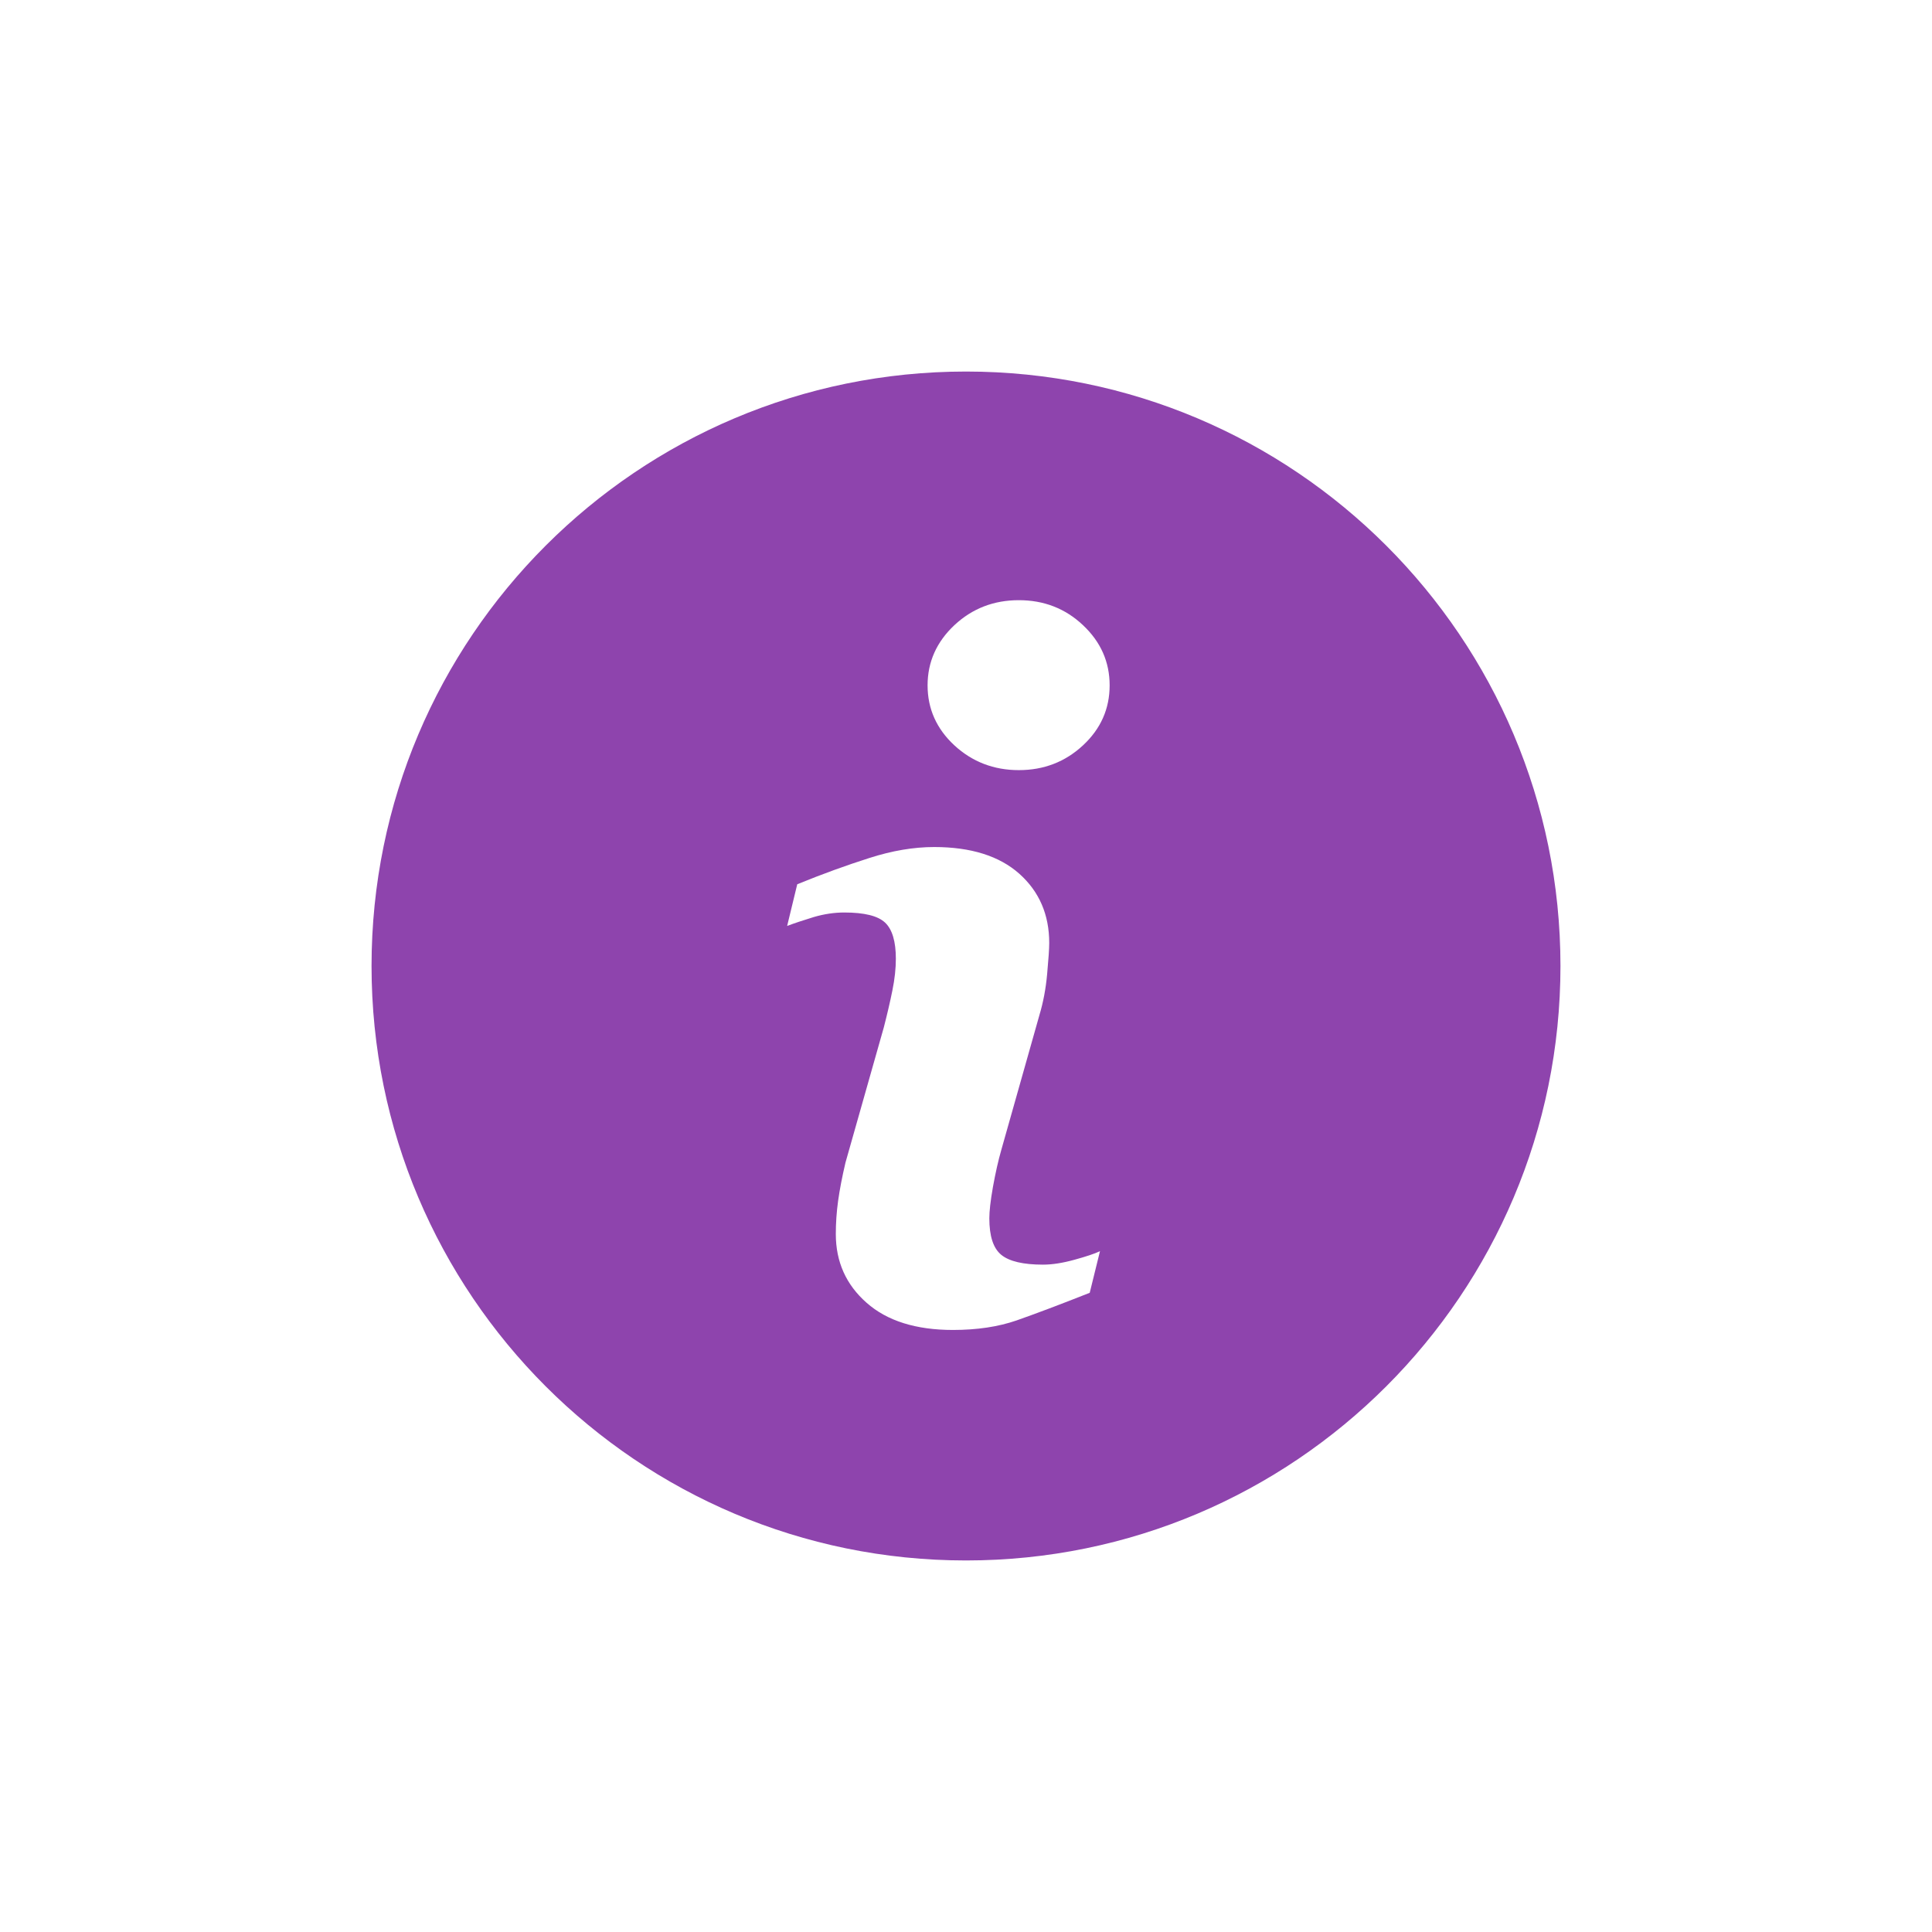 <svg width="26" height="26" viewBox="0 0 26 26" fill="none" xmlns="http://www.w3.org/2000/svg">
<path class="fillable" d="M13 5C8.582 5 5 8.582 5 13C5 17.417 8.582 21 13 21C17.417 21 21 17.417 21 13C21 8.582 17.417 5 13 5ZM14.665 17.398C14.253 17.561 13.925 17.684 13.68 17.77C13.434 17.855 13.149 17.898 12.825 17.898C12.326 17.898 11.938 17.776 11.662 17.532C11.386 17.289 11.248 16.981 11.248 16.607C11.248 16.461 11.258 16.312 11.279 16.16C11.3 16.009 11.333 15.838 11.378 15.646L11.894 13.826C11.939 13.651 11.978 13.485 12.009 13.331C12.041 13.175 12.056 13.032 12.056 12.902C12.056 12.671 12.008 12.508 11.912 12.417C11.815 12.325 11.633 12.28 11.361 12.28C11.229 12.28 11.092 12.3 10.952 12.341C10.813 12.384 10.692 12.423 10.593 12.461L10.729 11.9C11.067 11.762 11.39 11.645 11.698 11.547C12.006 11.448 12.297 11.399 12.572 11.399C13.067 11.399 13.449 11.52 13.717 11.758C13.985 11.997 14.12 12.308 14.12 12.69C14.12 12.769 14.11 12.909 14.092 13.108C14.074 13.308 14.039 13.49 13.989 13.657L13.476 15.472C13.434 15.618 13.397 15.784 13.363 15.971C13.33 16.157 13.314 16.299 13.314 16.395C13.314 16.636 13.367 16.8 13.476 16.888C13.583 16.975 13.77 17.019 14.036 17.019C14.161 17.019 14.301 16.997 14.46 16.953C14.617 16.91 14.731 16.872 14.803 16.838L14.665 17.398ZM14.574 10.031C14.335 10.253 14.047 10.364 13.711 10.364C13.375 10.364 13.085 10.253 12.844 10.031C12.604 9.809 12.483 9.539 12.483 9.223C12.483 8.908 12.605 8.637 12.844 8.413C13.085 8.188 13.375 8.077 13.711 8.077C14.047 8.077 14.336 8.188 14.574 8.413C14.813 8.637 14.933 8.908 14.933 9.223C14.933 9.54 14.813 9.809 14.574 10.031Z" fill="#8E44AD"/>
</svg>
